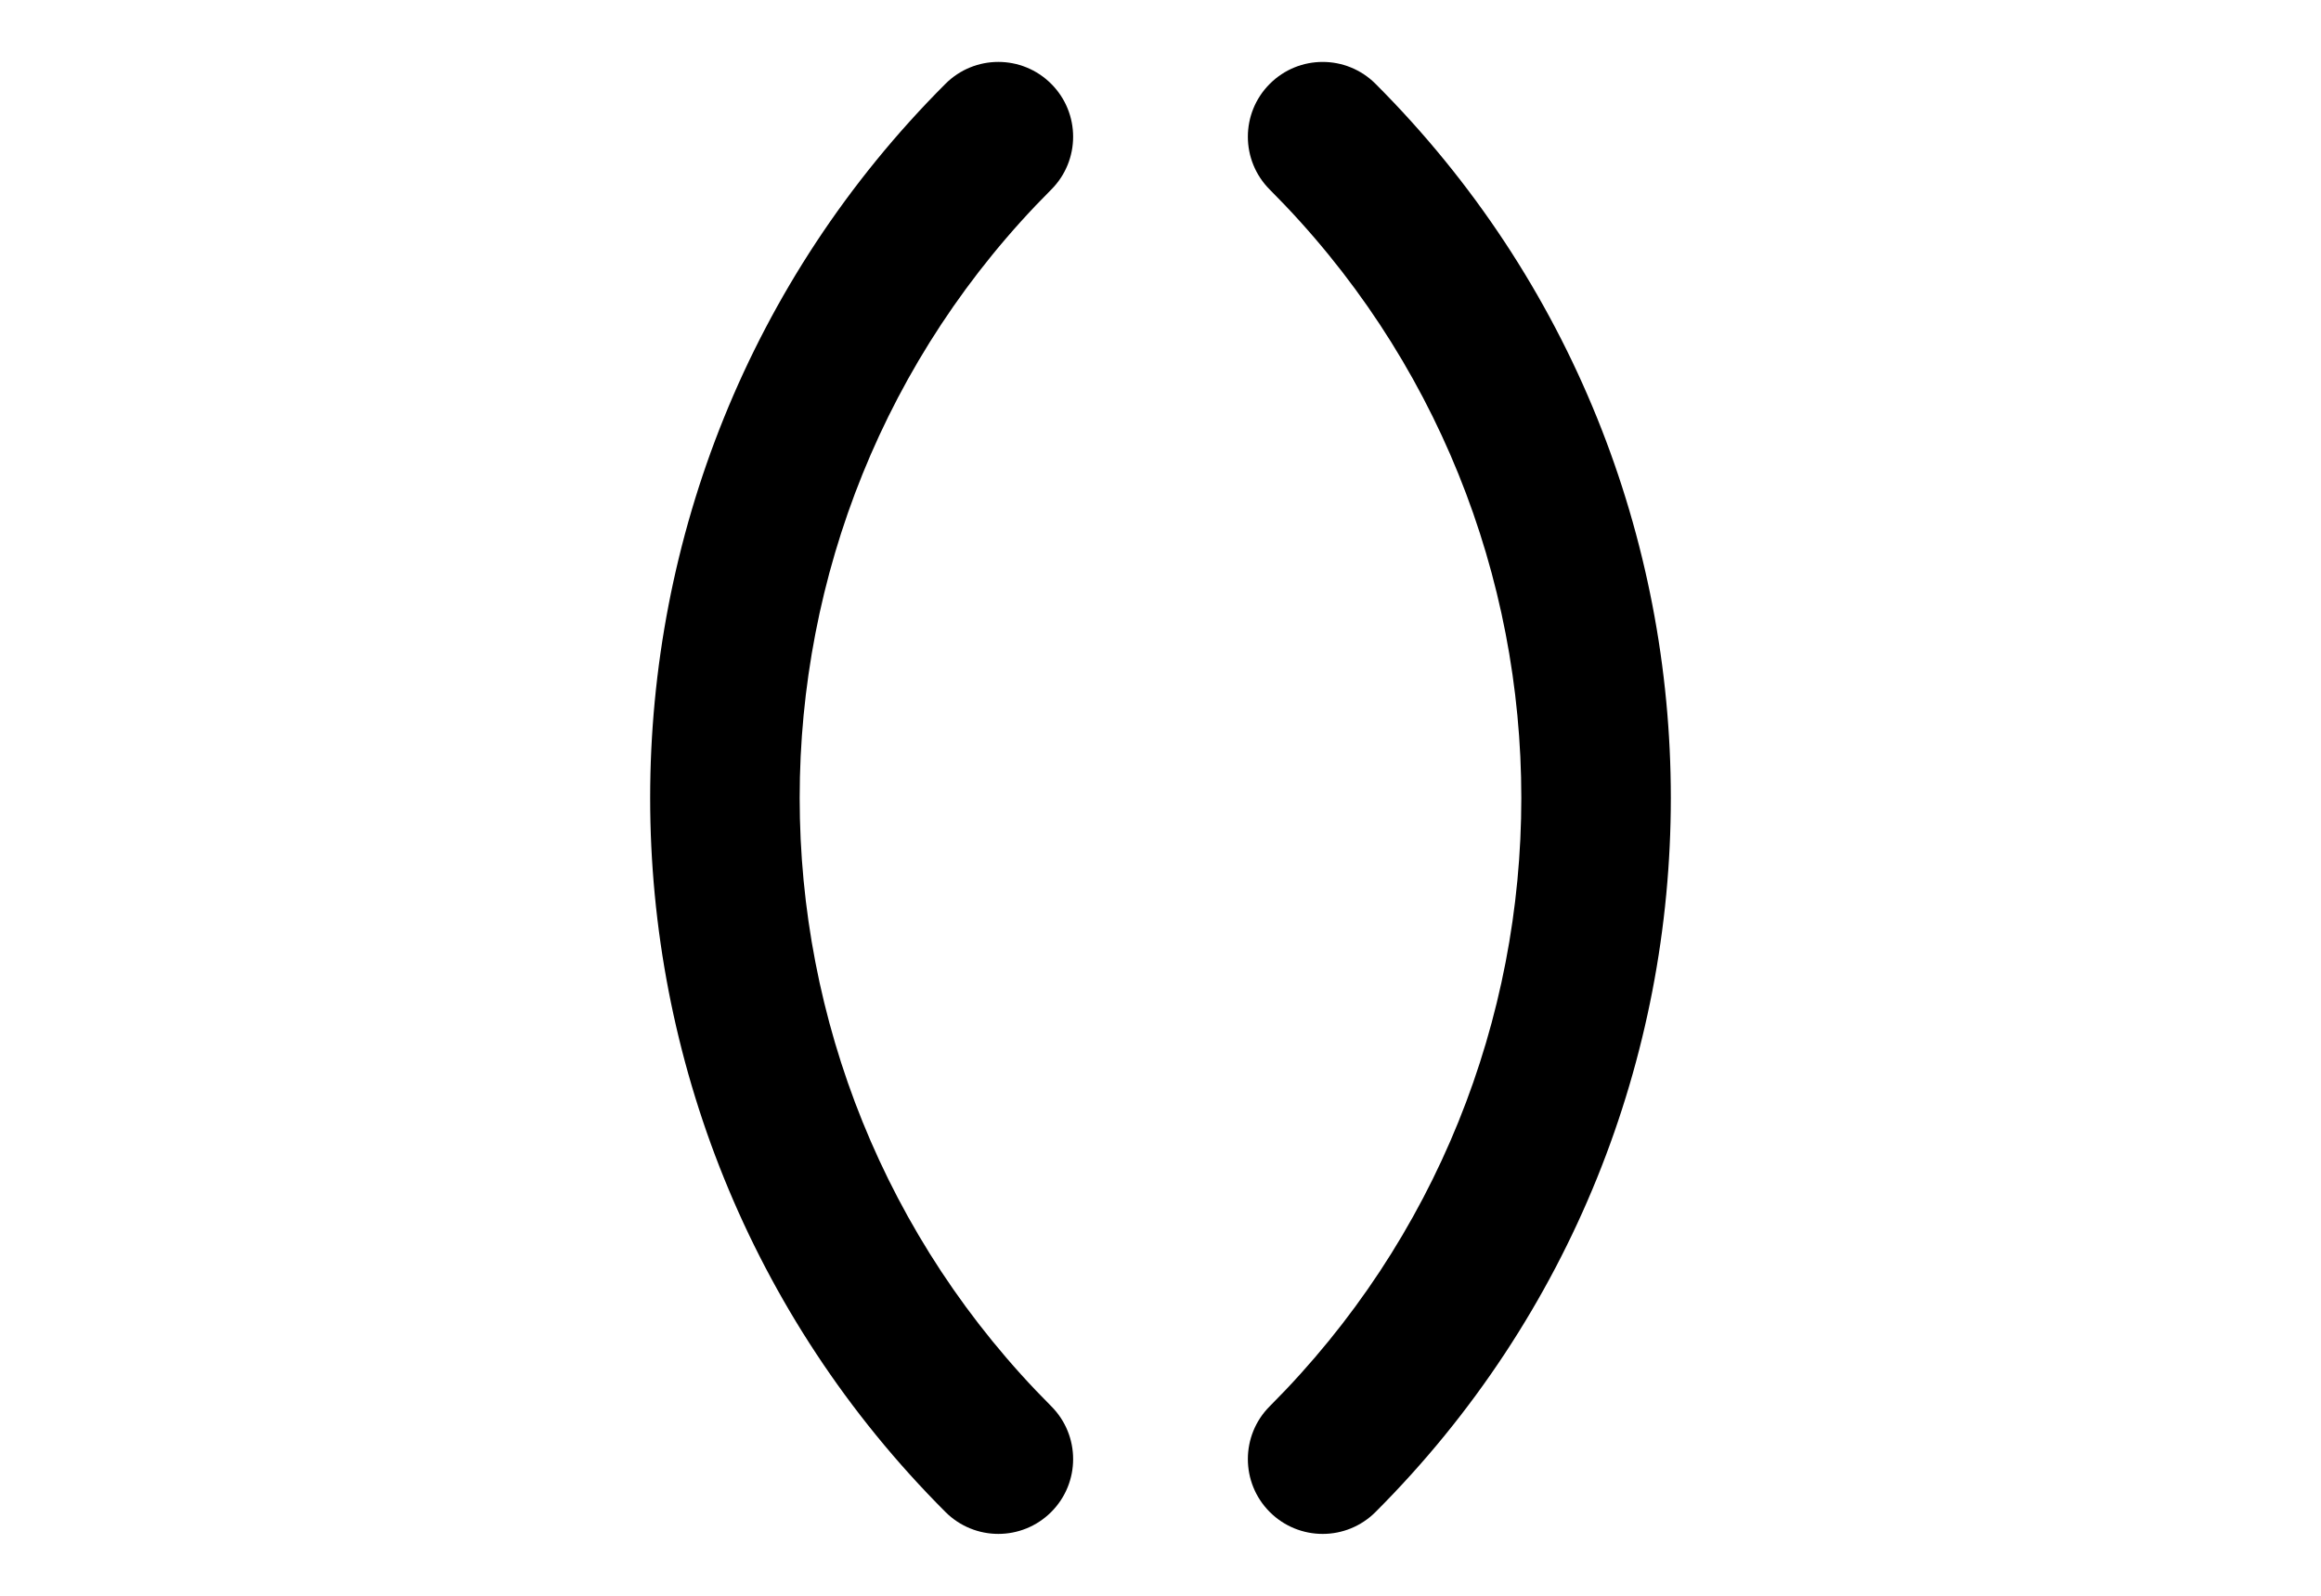 <?xml version="1.0" encoding="utf-8"?>
<!-- Generator: Adobe Illustrator 16.0.4, SVG Export Plug-In . SVG Version: 6.00 Build 0)  -->
<!DOCTYPE svg PUBLIC "-//W3C//DTD SVG 1.1//EN" "http://www.w3.org/Graphics/SVG/1.1/DTD/svg11.dtd">
<svg version="1.1" id="Layer_1" xmlns="http://www.w3.org/2000/svg" xmlns:xlink="http://www.w3.org/1999/xlink" x="0px" y="0px"
	 width="226.77px" height="155.91px" viewBox="0 0 226.77 155.91" enable-background="new 0 0 226.77 155.91" xml:space="preserve">
<g>
	<path d="M102.707,8.191c-2.855-2.855-7.479-2.855-10.334,0c-38.468,38.468-38.468,101.06,0,139.527
		c1.428,1.428,3.298,2.142,5.167,2.142s3.739-0.714,5.167-2.139c2.855-2.855,2.855-7.482,0-10.337
		c-32.768-32.771-32.768-86.089,0-118.859C105.562,15.673,105.562,11.046,102.707,8.191z"/>
	<path d="M124.062,147.722c1.427,1.425,3.298,2.139,5.166,2.139c1.869,0,3.74-0.714,5.167-2.142
		c38.469-38.468,38.469-101.059,0-139.527c-2.854-2.855-7.479-2.855-10.333,0c-2.855,2.853-2.855,7.481,0,10.334
		c32.768,32.77,32.768,86.087,0,118.859C121.207,140.237,121.207,144.866,124.062,147.722z"/>
</g>
</svg>
